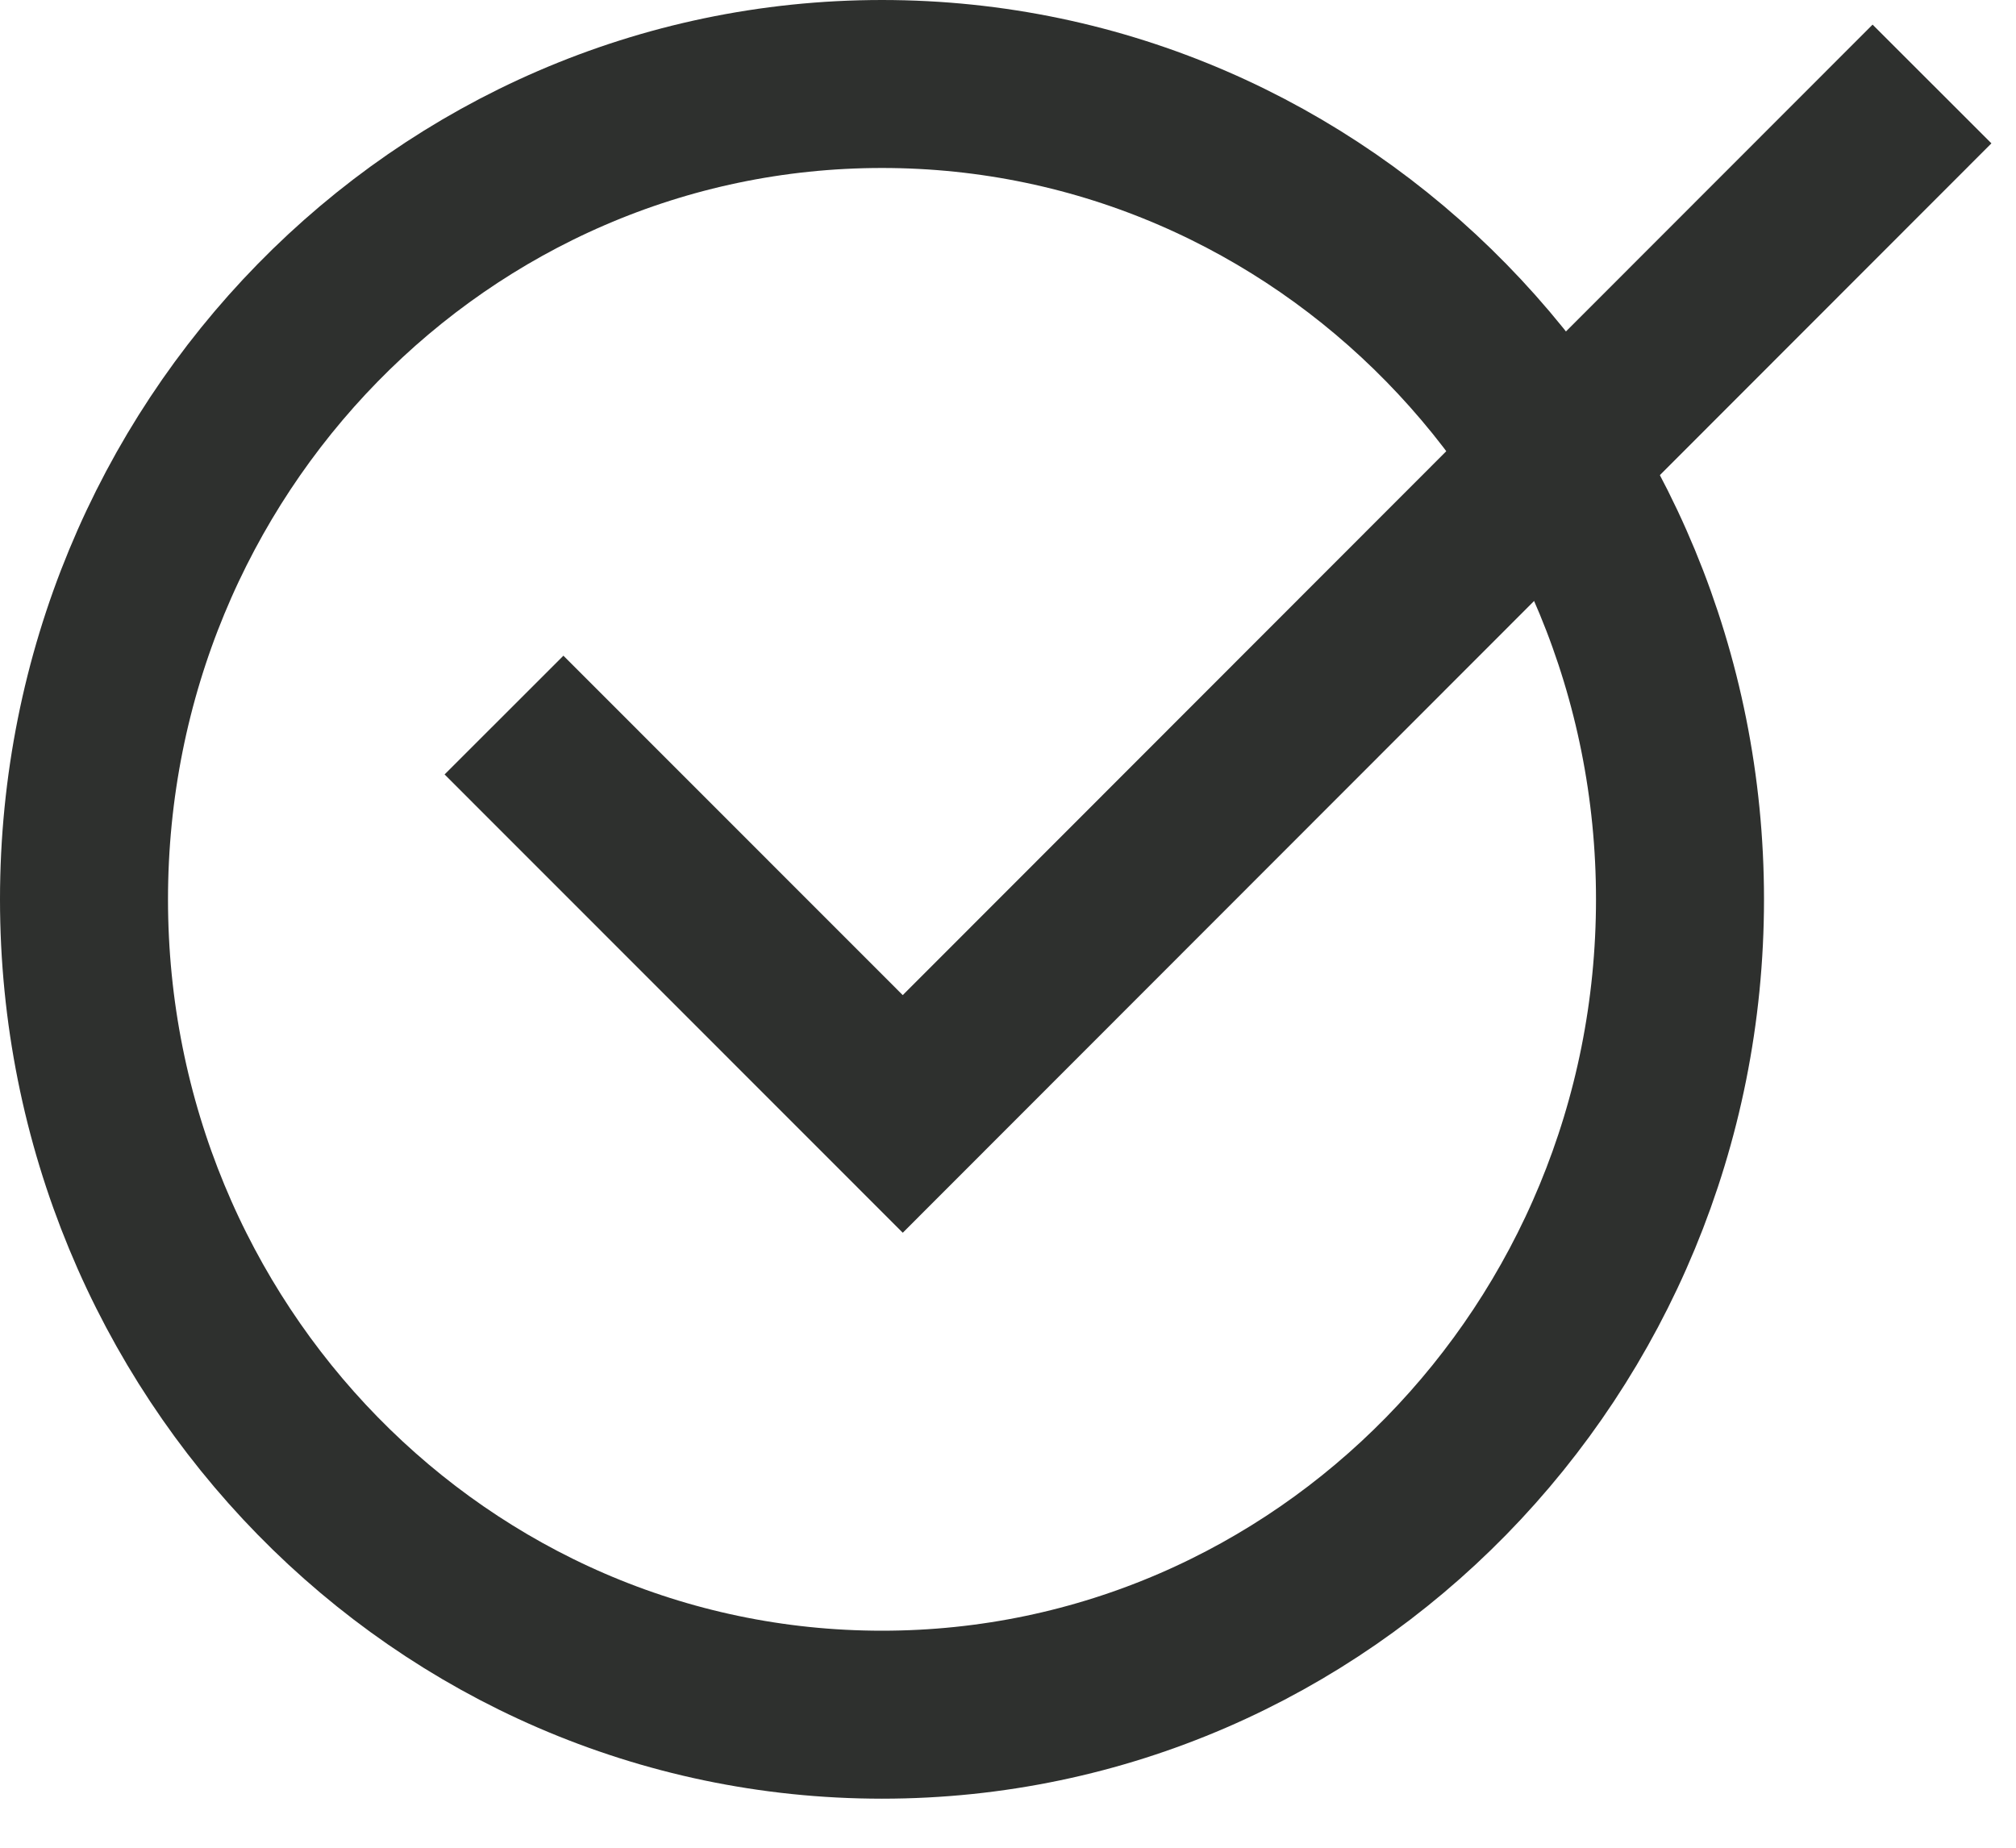<?xml version="1.0" encoding="utf-8" ?>
<svg xmlns="http://www.w3.org/2000/svg" xmlns:xlink="http://www.w3.org/1999/xlink" width="24" height="22">
	<path fill="none" stroke="#2E302E" stroke-width="2" stroke-miterlimit="10" transform="translate(1 1)" d="M0 9.708C0 4.346 4.253 0 9.5 0C14.747 0 19 4.346 19 9.708C19 15.07 14.747 19.416 9.5 19.416C4.253 19.416 0 15.07 0 9.708Z" fill-rule="evenodd"/>
	<path fill="none" stroke="#2E302E" stroke-width="2" stroke-miterlimit="10" transform="translate(6 1)" d="M17 0L4.747 12.263L0 7.514" fill-rule="evenodd"/>
</svg>
